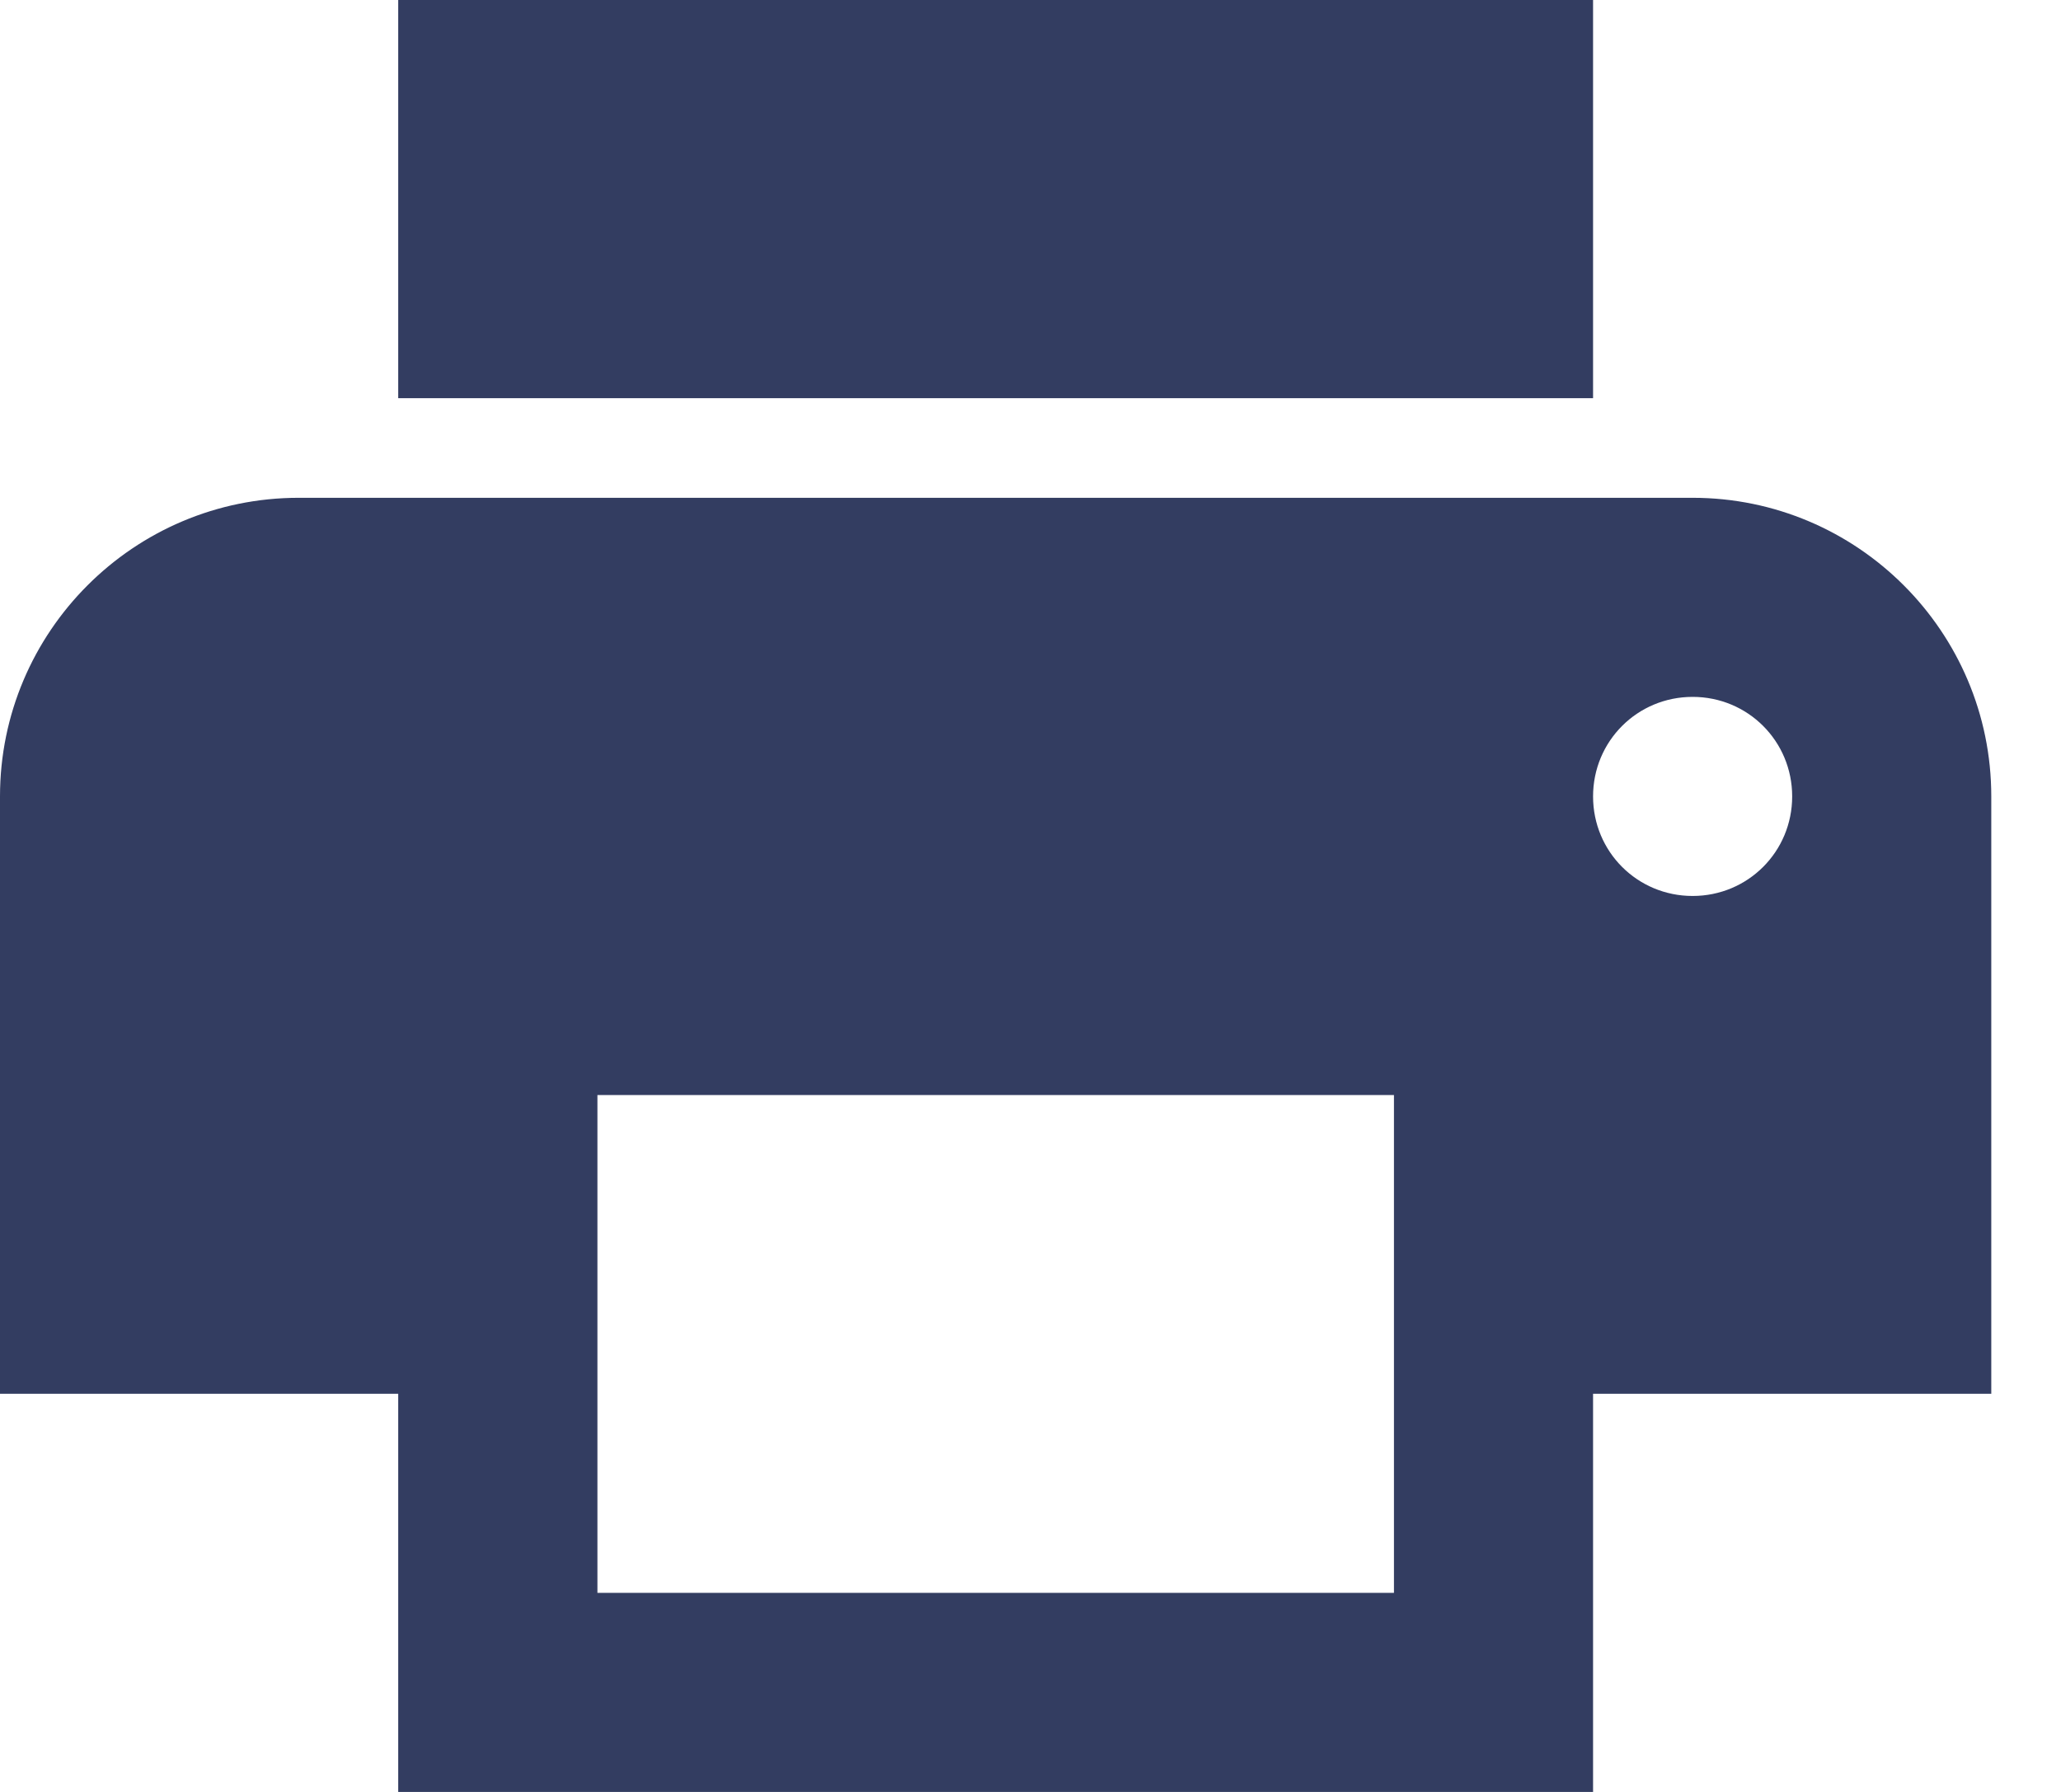 <svg width="23" height="20" viewBox="0 0 23 20" fill="none" xmlns="http://www.w3.org/2000/svg">
<path d="M18.889 5.556H3.333C1.494 5.556 0 7.05 0 8.889V15.556H4.444V20H17.778V15.556H22.222V8.889C22.222 7.05 20.728 5.556 18.889 5.556ZM15.556 17.778H6.667V12.222H15.556V17.778ZM18.889 10C18.272 10 17.778 9.506 17.778 8.889C17.778 8.272 18.272 7.778 18.889 7.778C19.506 7.778 20 8.272 20 8.889C20 9.506 19.506 10 18.889 10ZM17.778 0H4.444V4.444H17.778V0Z" fill="#333D61"/>
</svg>
